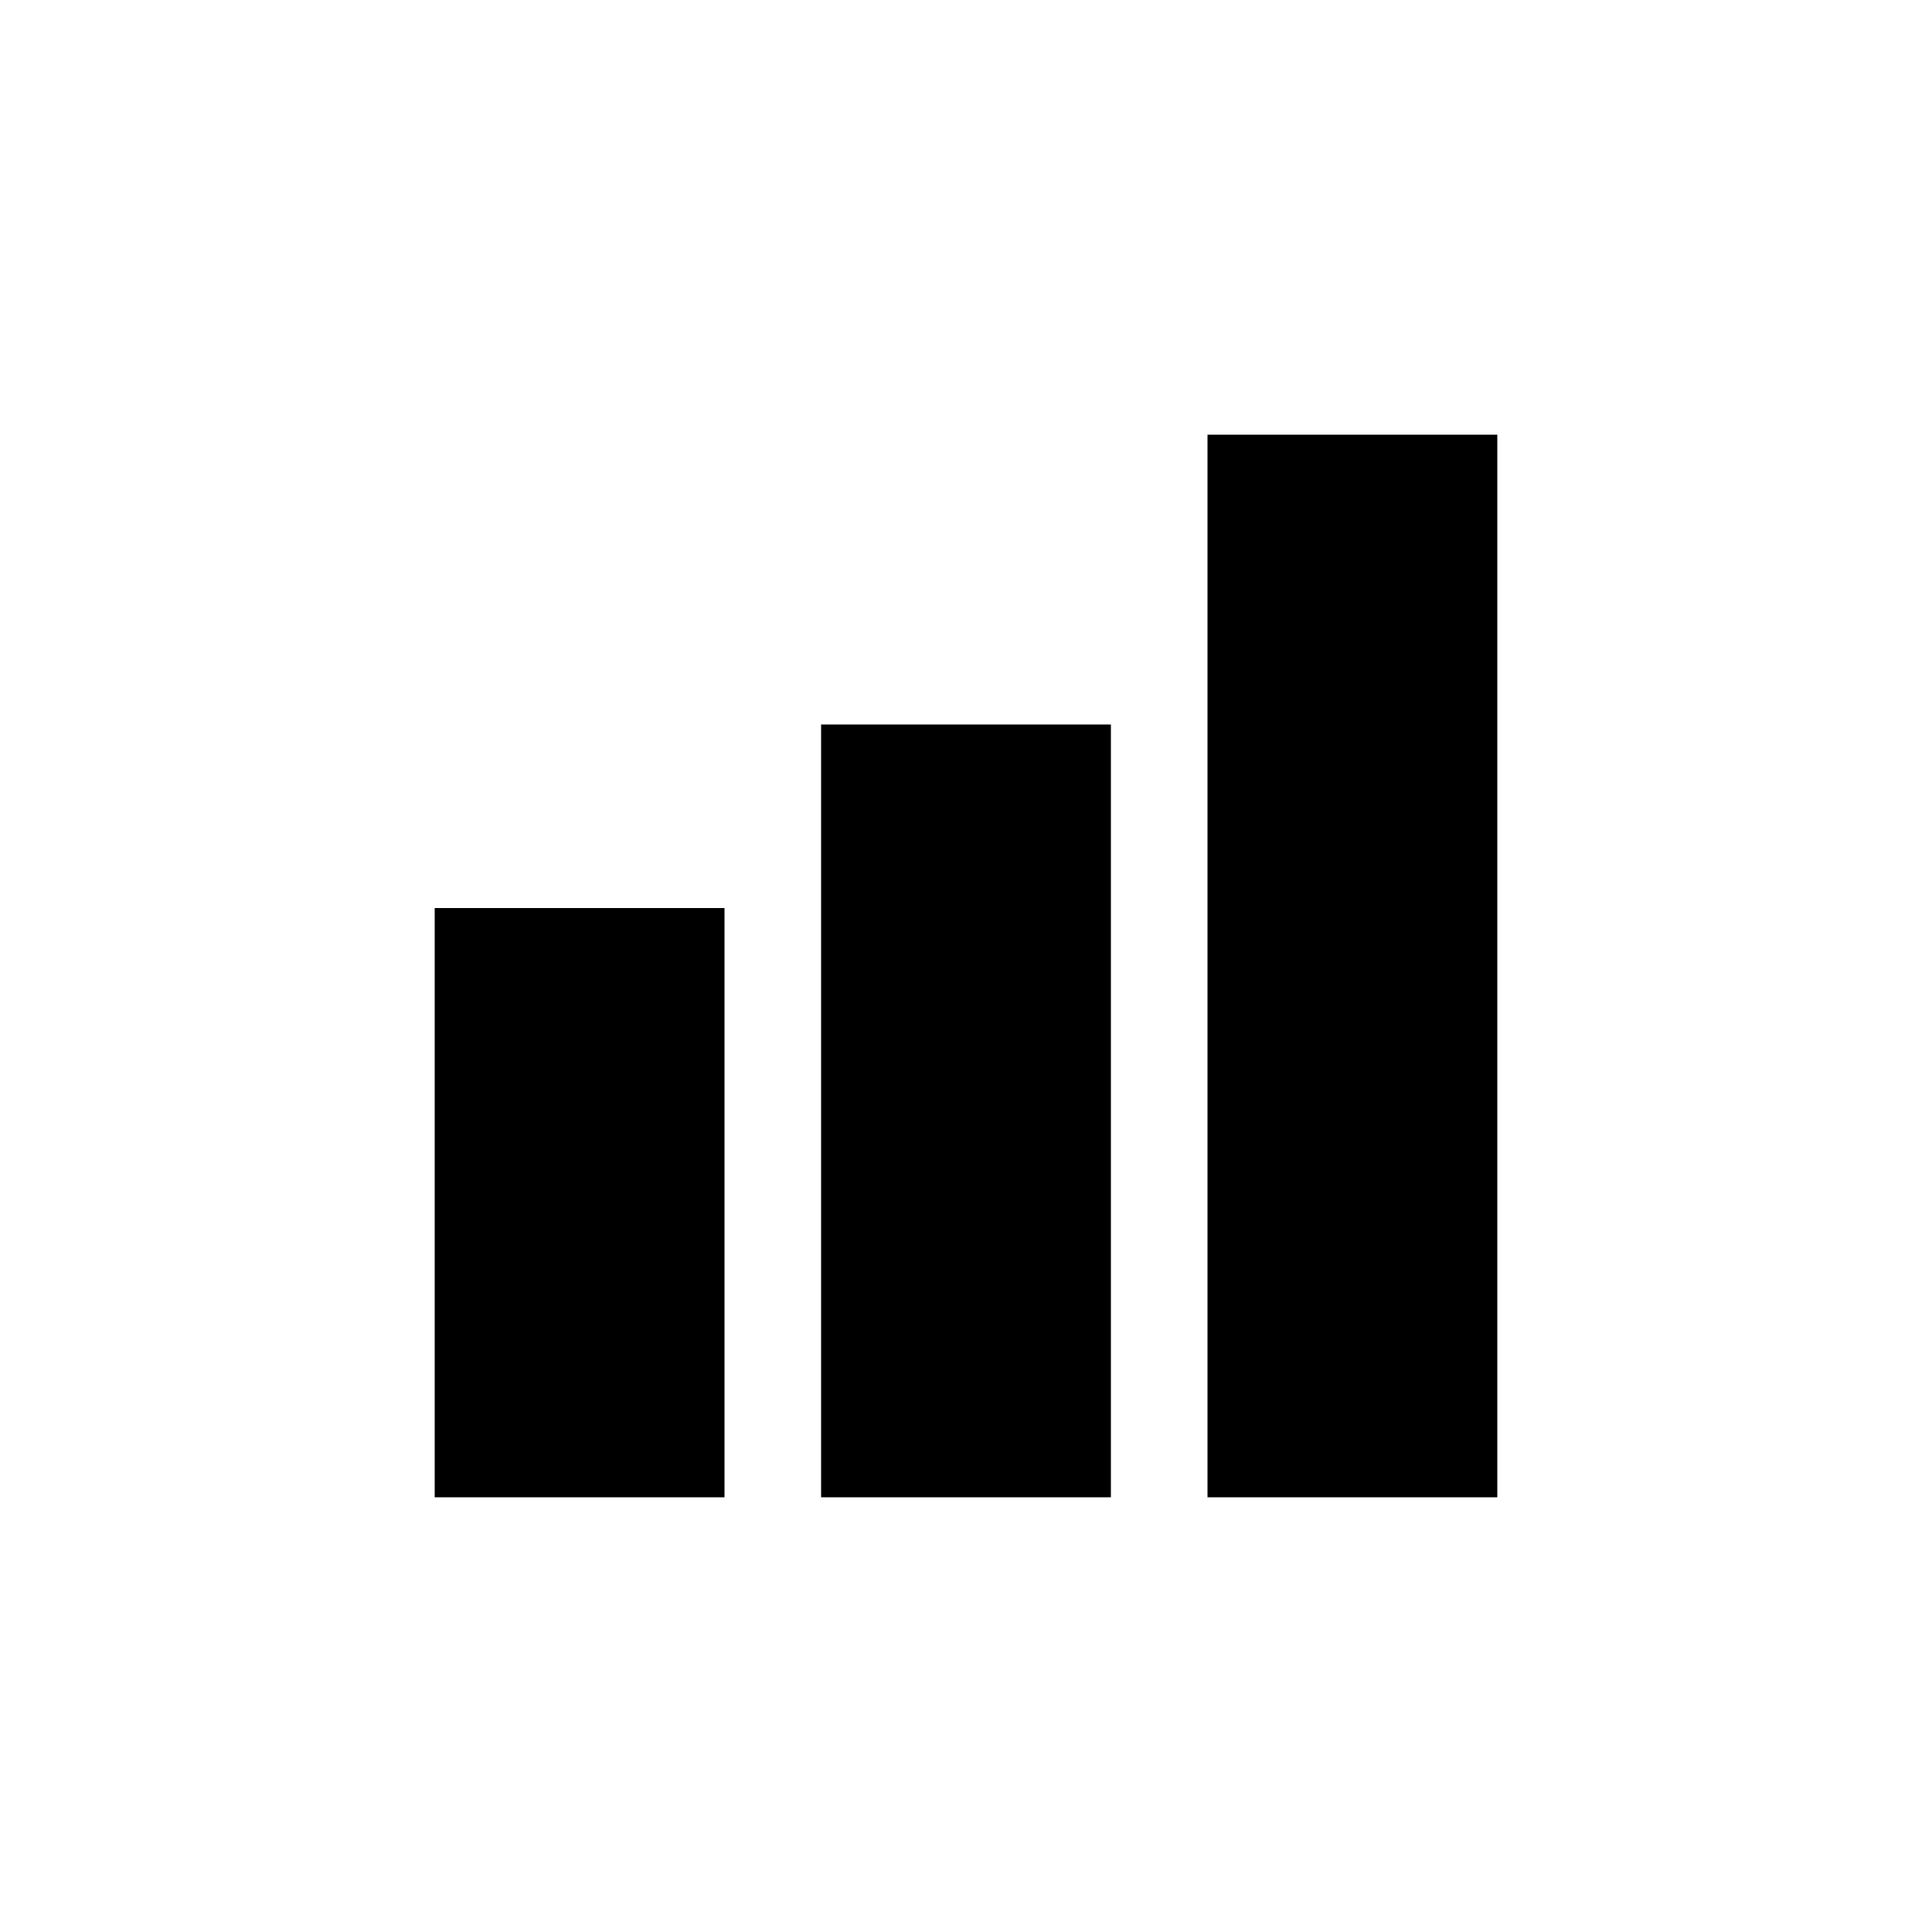 <?xml version="1.0" encoding="UTF-8" standalone="yes"?>
<svg viewBox="0 0 20 20">
  <g>
    <rect x="4.5" y="9.4" width="3" height="6.1"/>
    <rect x="12.5" y="4.5" width="3" height="11"/>
    <rect x="8.5" y="7.5" width="3" height="8"/>
  </g>
</svg>